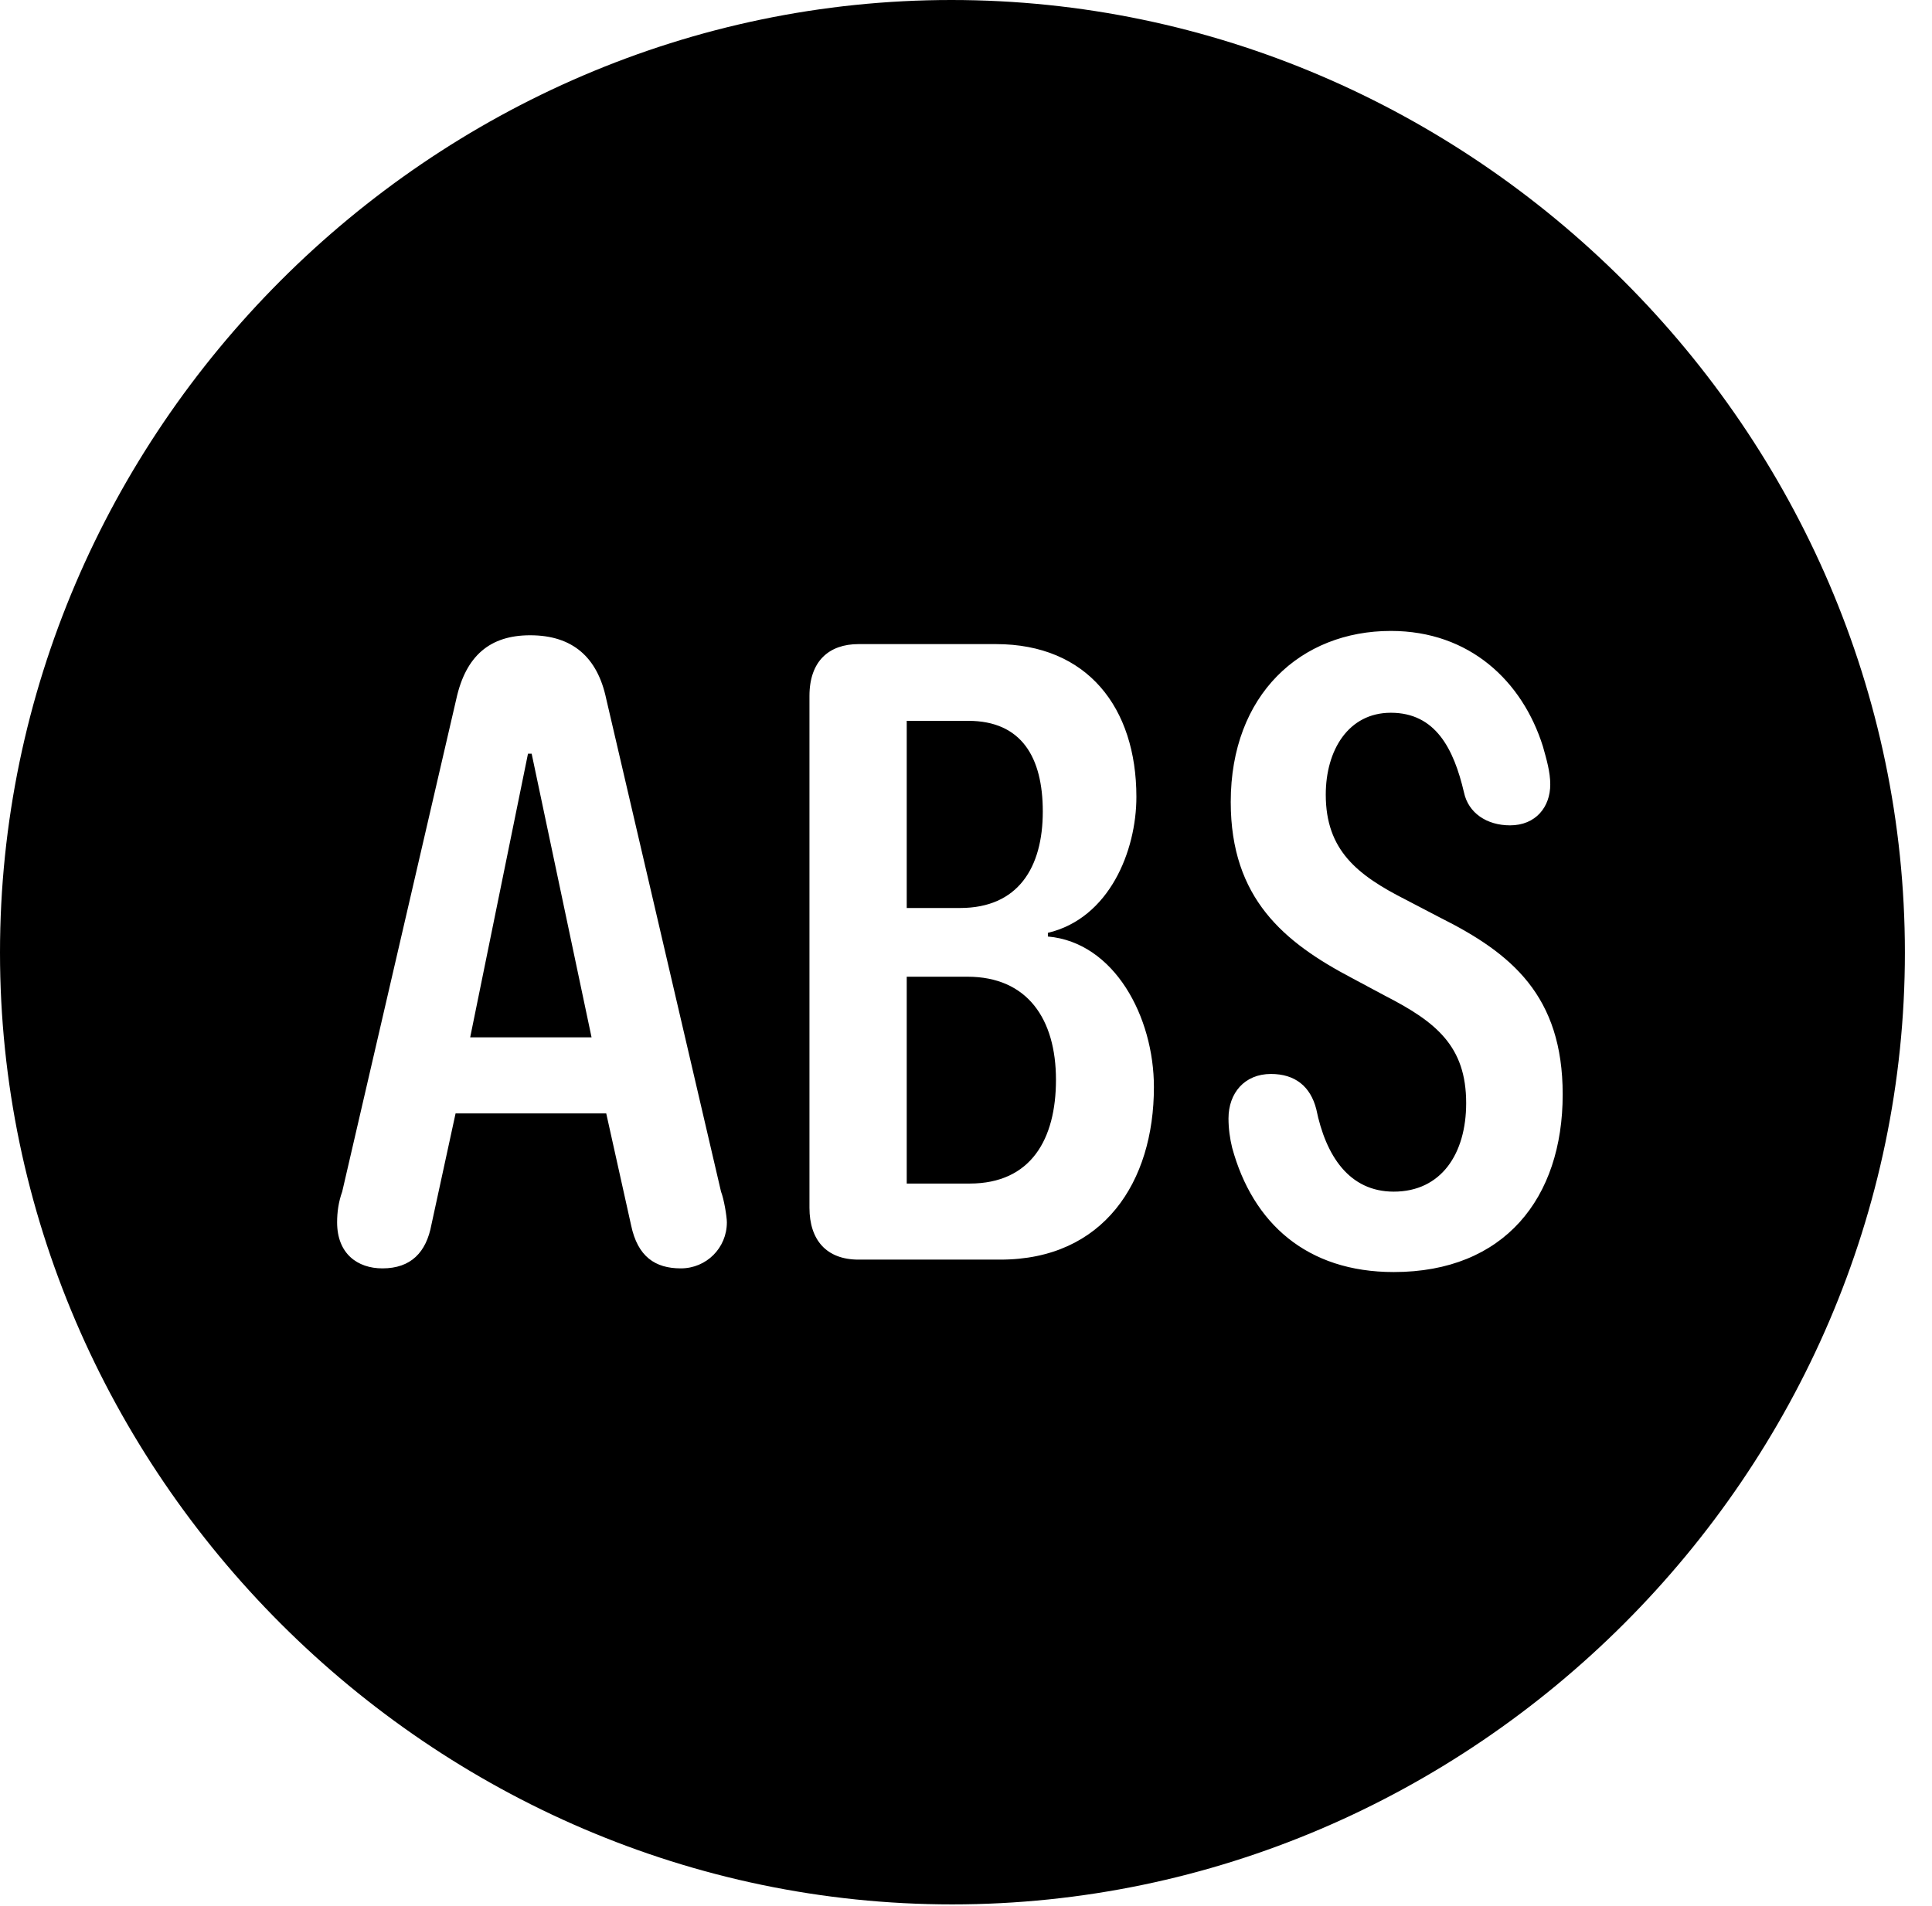 <svg version="1.1" xmlns="http://www.w3.org/2000/svg" xmlns:xlink="http://www.w3.org/1999/xlink" width="25.801" height="25.459" viewBox="0 0 25.801 25.459">
 <g>
  <rect height="25.459" opacity="0" width="25.801" x="0" y="0"/>
  <path d="M25.439 12.725C25.439 19.678 19.678 25.439 12.715 25.439C5.762 25.439 0 19.678 0 12.725C0 5.762 5.752 0 12.705 0C19.668 0 25.439 5.762 25.439 12.725ZM16.436 10.713C16.436 12.002 17.148 12.588 18.057 13.066L18.496 13.301C19.18 13.652 19.58 13.975 19.58 14.736C19.58 15.41 19.248 15.918 18.613 15.918C18.018 15.918 17.705 15.44 17.578 14.815C17.5 14.512 17.295 14.346 16.973 14.346C16.621 14.346 16.406 14.6 16.406 14.941C16.406 15.078 16.426 15.215 16.455 15.332C16.729 16.338 17.451 16.992 18.613 16.992C20.088 16.992 20.869 16.006 20.869 14.619C20.869 13.301 20.186 12.734 19.229 12.256L18.779 12.021C18.125 11.69 17.705 11.357 17.705 10.615C17.705 10.02 18.008 9.521 18.574 9.521C19.17 9.521 19.414 10 19.551 10.586C19.609 10.859 19.854 11.025 20.166 11.025C20.508 11.025 20.703 10.781 20.703 10.479C20.703 10.312 20.654 10.146 20.605 9.971C20.332 9.102 19.629 8.428 18.574 8.428C17.373 8.428 16.436 9.277 16.436 10.713ZM6.094 9.336L4.57 15.918C4.521 16.055 4.502 16.191 4.502 16.328C4.502 16.748 4.775 16.943 5.107 16.943C5.488 16.943 5.693 16.729 5.762 16.357L6.084 14.873L8.096 14.873L8.428 16.367C8.516 16.787 8.75 16.943 9.092 16.943C9.434 16.943 9.707 16.67 9.707 16.328C9.707 16.25 9.668 16.016 9.629 15.918L8.096 9.336C7.979 8.779 7.646 8.486 7.08 8.486C6.543 8.486 6.221 8.76 6.094 9.336ZM11.465 8.604C11.074 8.604 10.81 8.828 10.81 9.297L10.81 16.133C10.81 16.562 11.035 16.826 11.465 16.826L13.359 16.826C14.736 16.826 15.41 15.791 15.41 14.521C15.41 13.584 14.883 12.588 13.994 12.51L13.994 12.461C14.815 12.266 15.176 11.367 15.176 10.645C15.176 9.453 14.521 8.604 13.301 8.604ZM14.102 14.424C14.102 15.215 13.77 15.81 12.949 15.81L12.109 15.81L12.109 13.047L12.92 13.047C13.721 13.047 14.102 13.613 14.102 14.424ZM7.9 13.857L6.279 13.857L7.051 10.068L7.1 10.068ZM13.926 10.84C13.926 11.592 13.594 12.129 12.822 12.129L12.109 12.129L12.109 9.629L12.93 9.629C13.643 9.629 13.926 10.117 13.926 10.84Z" fill="currentColor"/>
 </g>
</svg>
